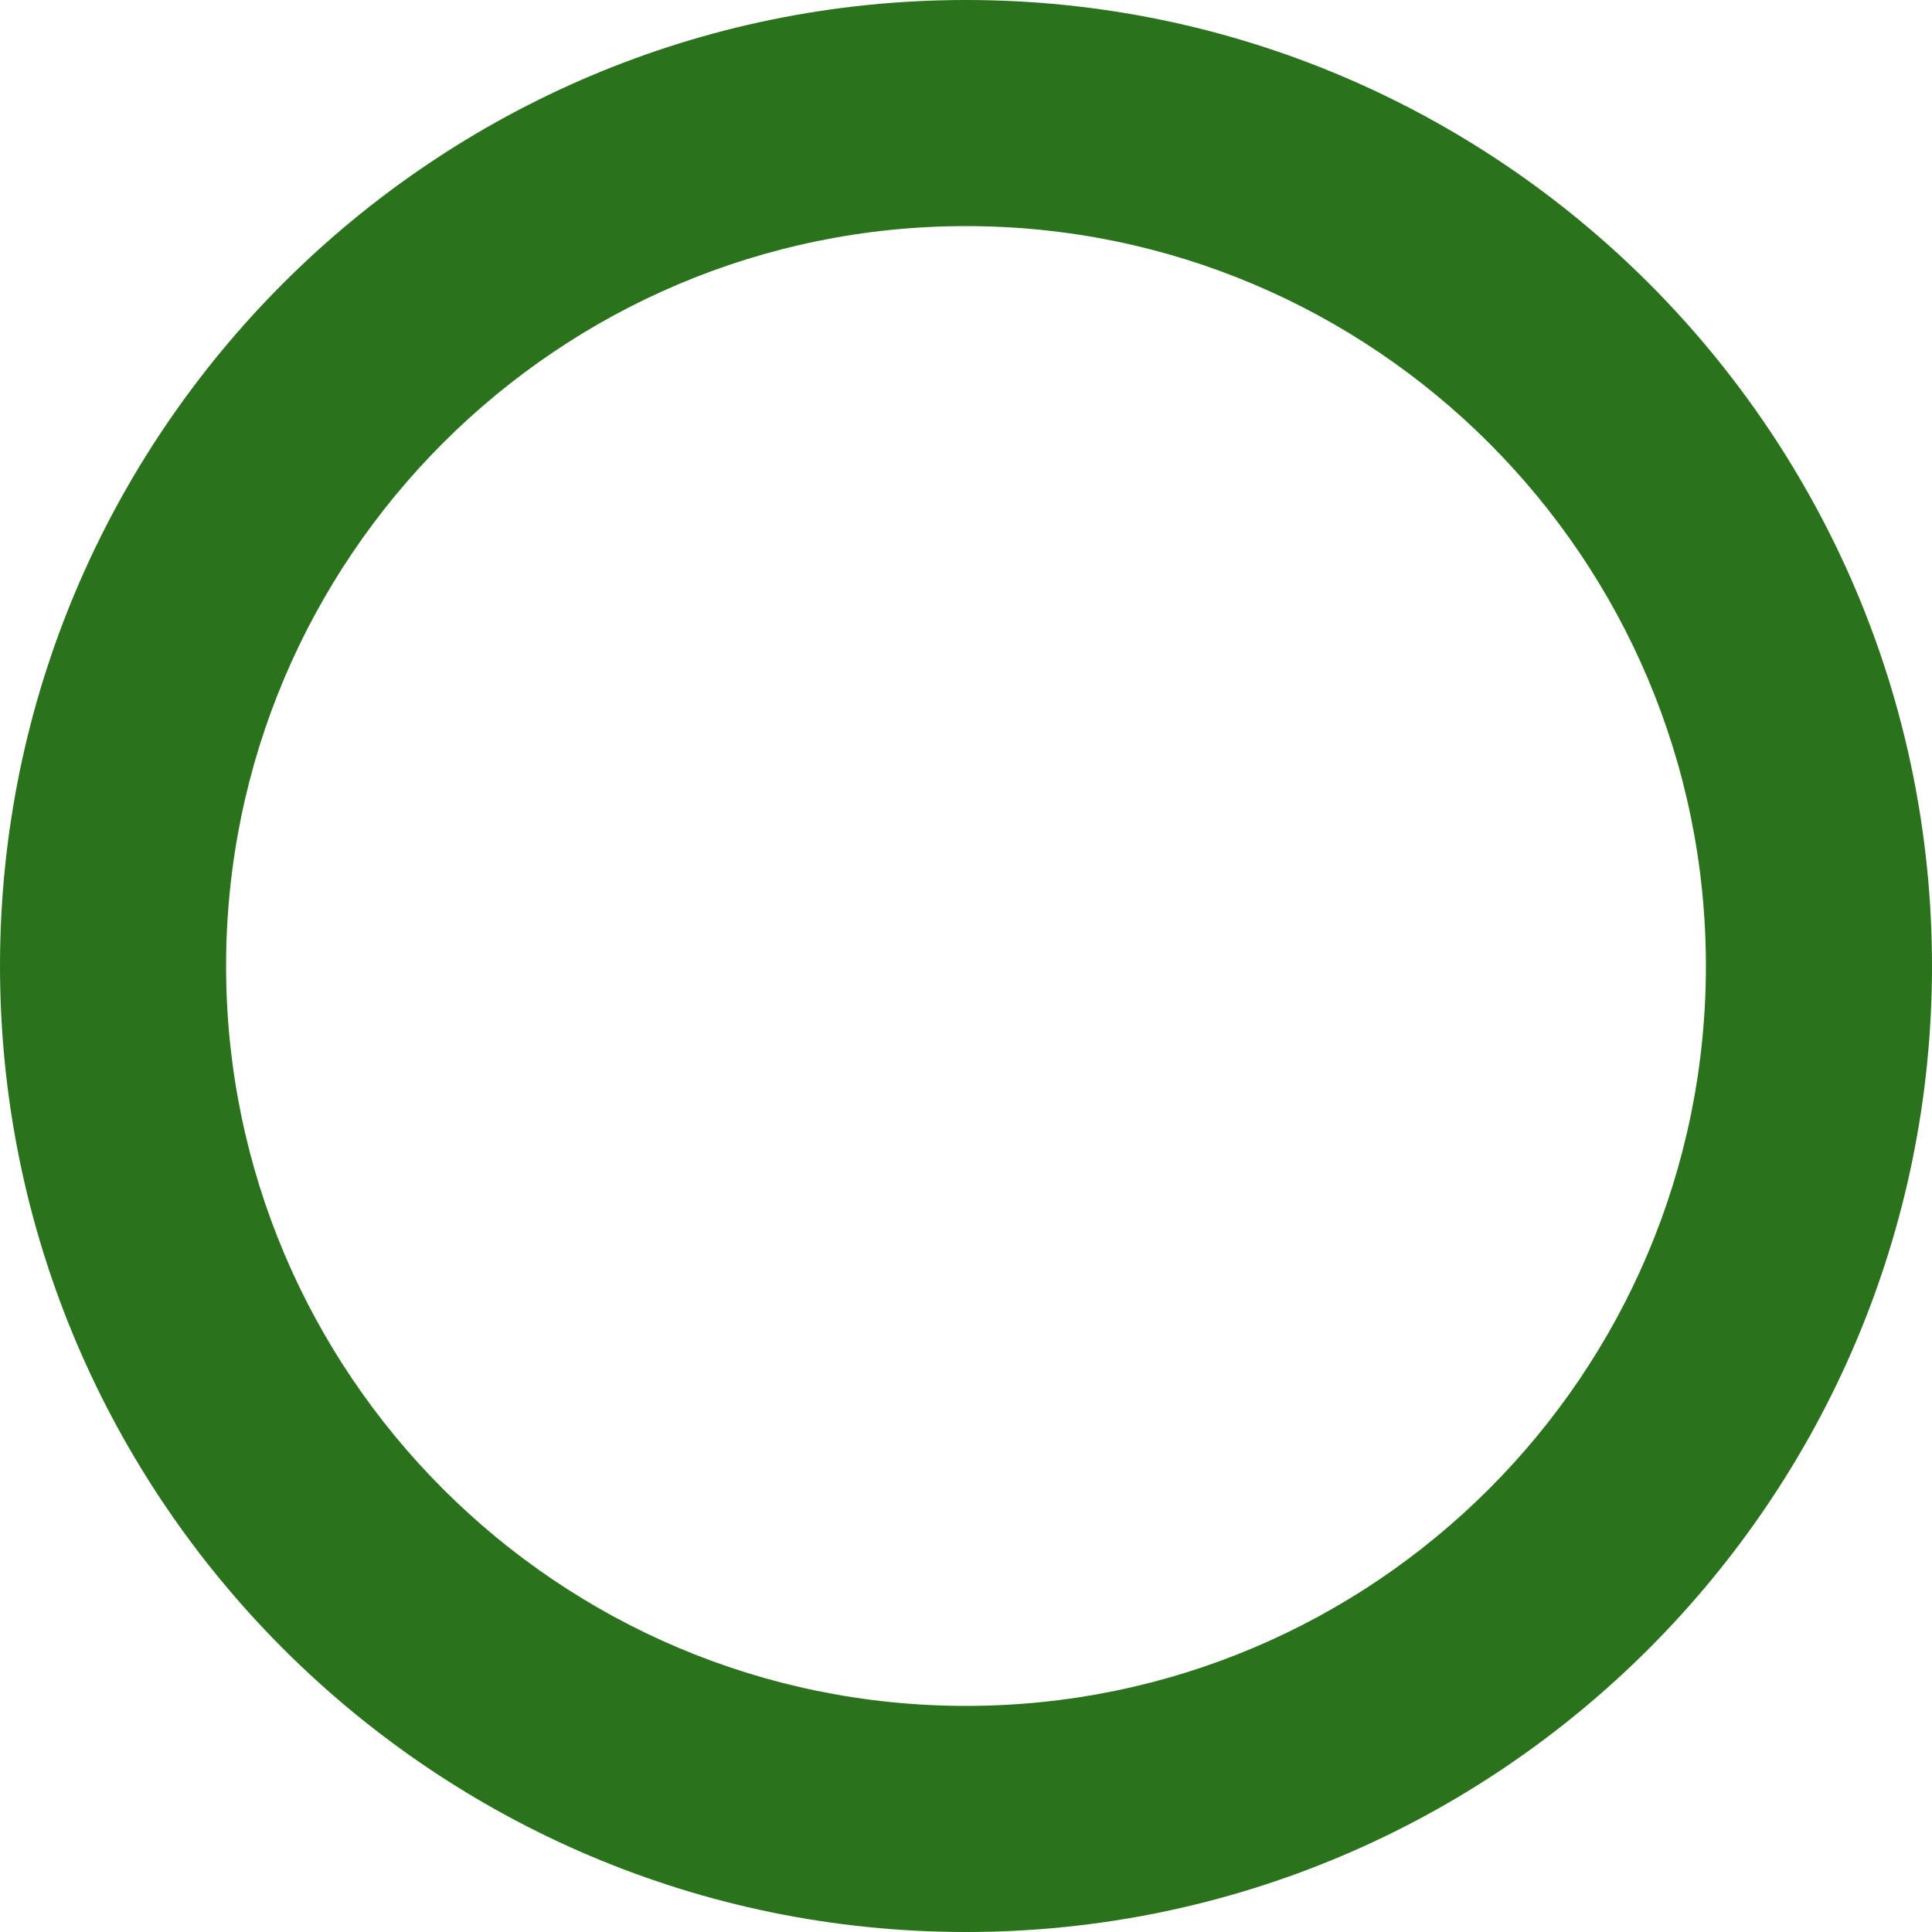 <?xml version="1.0" encoding="UTF-8"?><svg id="Layer_2" xmlns="http://www.w3.org/2000/svg" viewBox="0 0 68.36 68.36"><defs><style>.cls-1{fill:#2a731c;}</style></defs><g id="svg2"><path class="cls-1" d="m34.18,68.36C15.33,68.36,0,53.03,0,34.18S15.33,0,34.18,0s34.18,15.33,34.18,34.18-15.33,34.18-34.18,34.18Zm0-60.36c-14.44,0-26.18,11.74-26.18,26.18s11.74,26.18,26.18,26.18,26.18-11.74,26.18-26.18-11.74-26.18-26.18-26.18Z"/></g></svg>